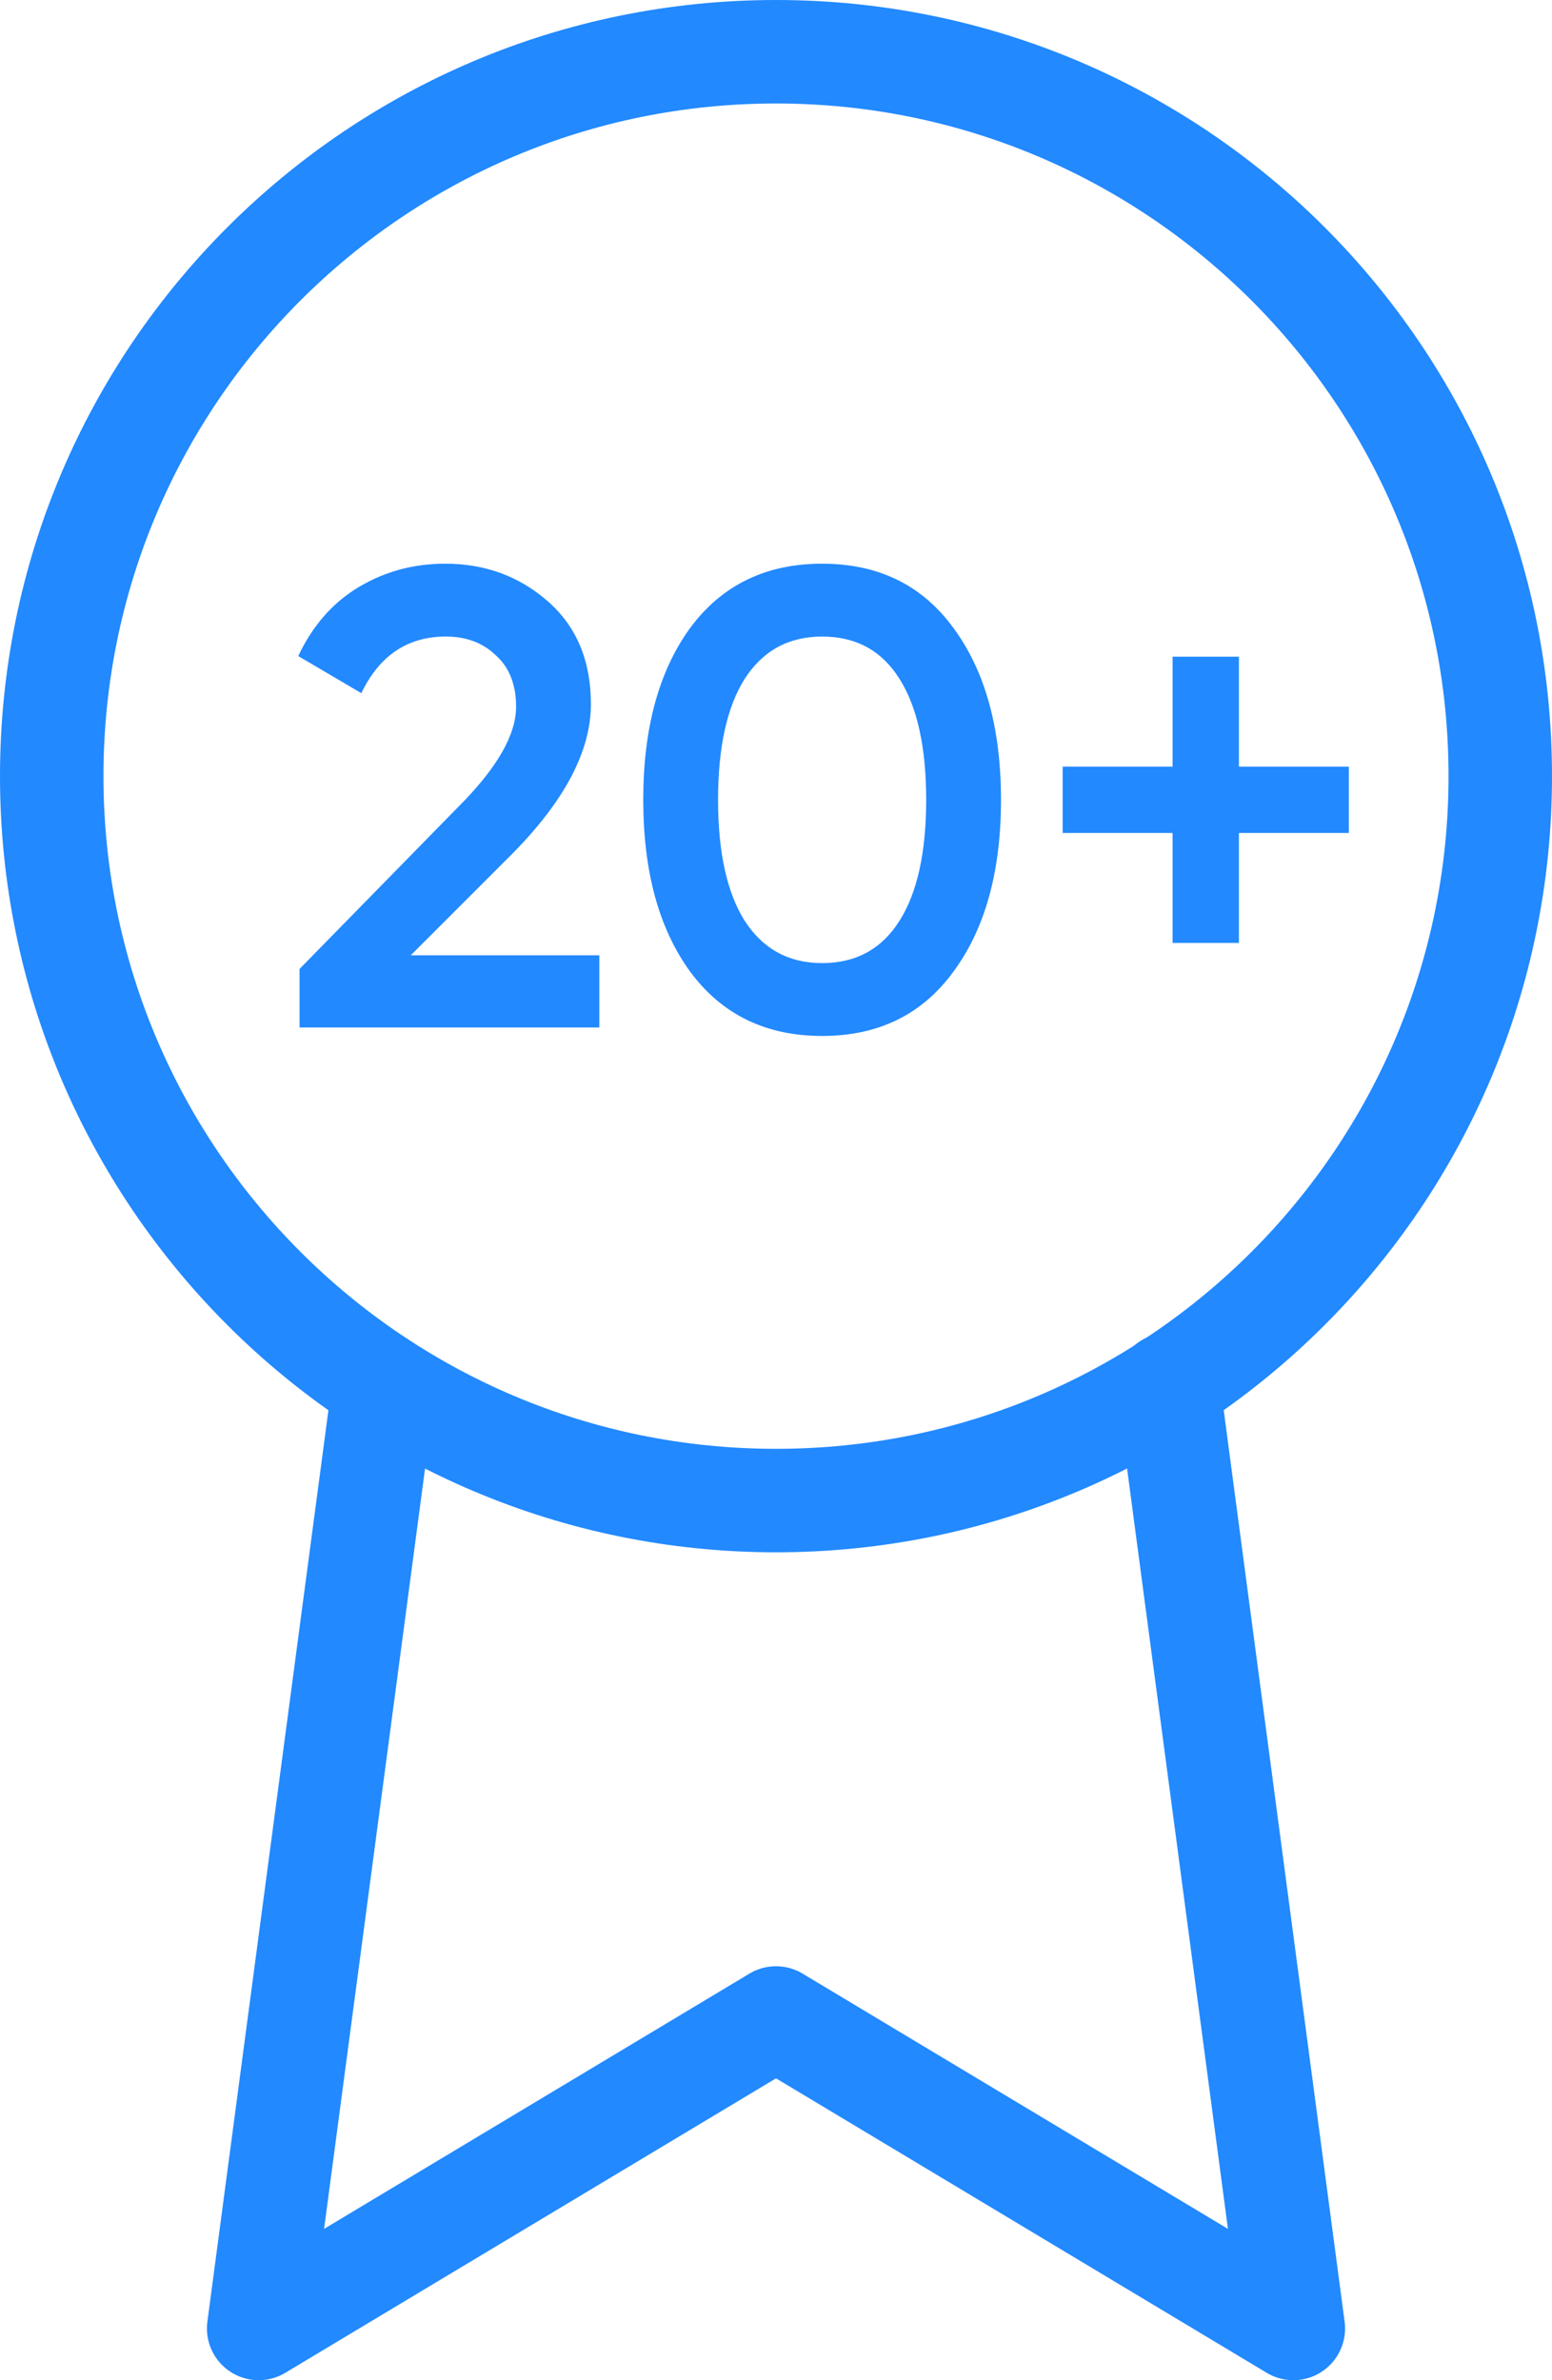 <svg width="30" height="46" viewBox="0 0 30 46" fill="none" xmlns="http://www.w3.org/2000/svg">
<path d="M7.42 26.78L5 45L15 39L25 45L22.58 26.76" stroke="#2289FF" stroke-width="2" stroke-linecap="round" stroke-linejoin="round"/>
<path d="M15 29C22.732 29 29 22.732 29 15C29 7.268 22.732 1 15 1C7.268 1 1 7.268 1 15C1 22.732 7.268 29 15 29Z" stroke="#2289FF" stroke-width="2" stroke-linecap="round" stroke-linejoin="round"/>
<path d="M5.79 19.857V18.726L8.857 15.595C9.603 14.85 9.976 14.204 9.976 13.659C9.976 13.232 9.846 12.901 9.586 12.666C9.335 12.423 9.012 12.302 8.618 12.302C7.881 12.302 7.336 12.666 6.984 13.396L5.765 12.679C6.041 12.092 6.431 11.648 6.934 11.346C7.437 11.045 7.994 10.894 8.606 10.894C9.377 10.894 10.039 11.137 10.592 11.623C11.145 12.109 11.422 12.771 11.422 13.609C11.422 14.506 10.923 15.461 9.926 16.476L7.94 18.462H11.585V19.857H5.79Z" fill="#2289FF"/>
<path d="M18.431 18.776C17.827 19.606 16.981 20.021 15.891 20.021C14.802 20.021 13.951 19.606 13.339 18.776C12.736 17.946 12.434 16.84 12.434 15.457C12.434 14.074 12.736 12.968 13.339 12.138C13.951 11.309 14.802 10.894 15.891 10.894C16.981 10.894 17.827 11.309 18.431 12.138C19.043 12.968 19.349 14.074 19.349 15.457C19.349 16.84 19.043 17.946 18.431 18.776ZM15.891 18.613C16.545 18.613 17.044 18.34 17.387 17.796C17.731 17.251 17.903 16.471 17.903 15.457C17.903 14.443 17.731 13.664 17.387 13.119C17.044 12.574 16.545 12.302 15.891 12.302C15.246 12.302 14.747 12.574 14.395 13.119C14.052 13.664 13.88 14.443 13.88 15.457C13.88 16.471 14.052 17.251 14.395 17.796C14.747 18.34 15.246 18.613 15.891 18.613Z" fill="#2289FF"/>
<path d="M26.073 14.816V16.098H23.948V18.223H22.666V16.098H20.541V14.816H22.666V12.691H23.948V14.816H26.073Z" fill="#2289FF"/>
</svg>
